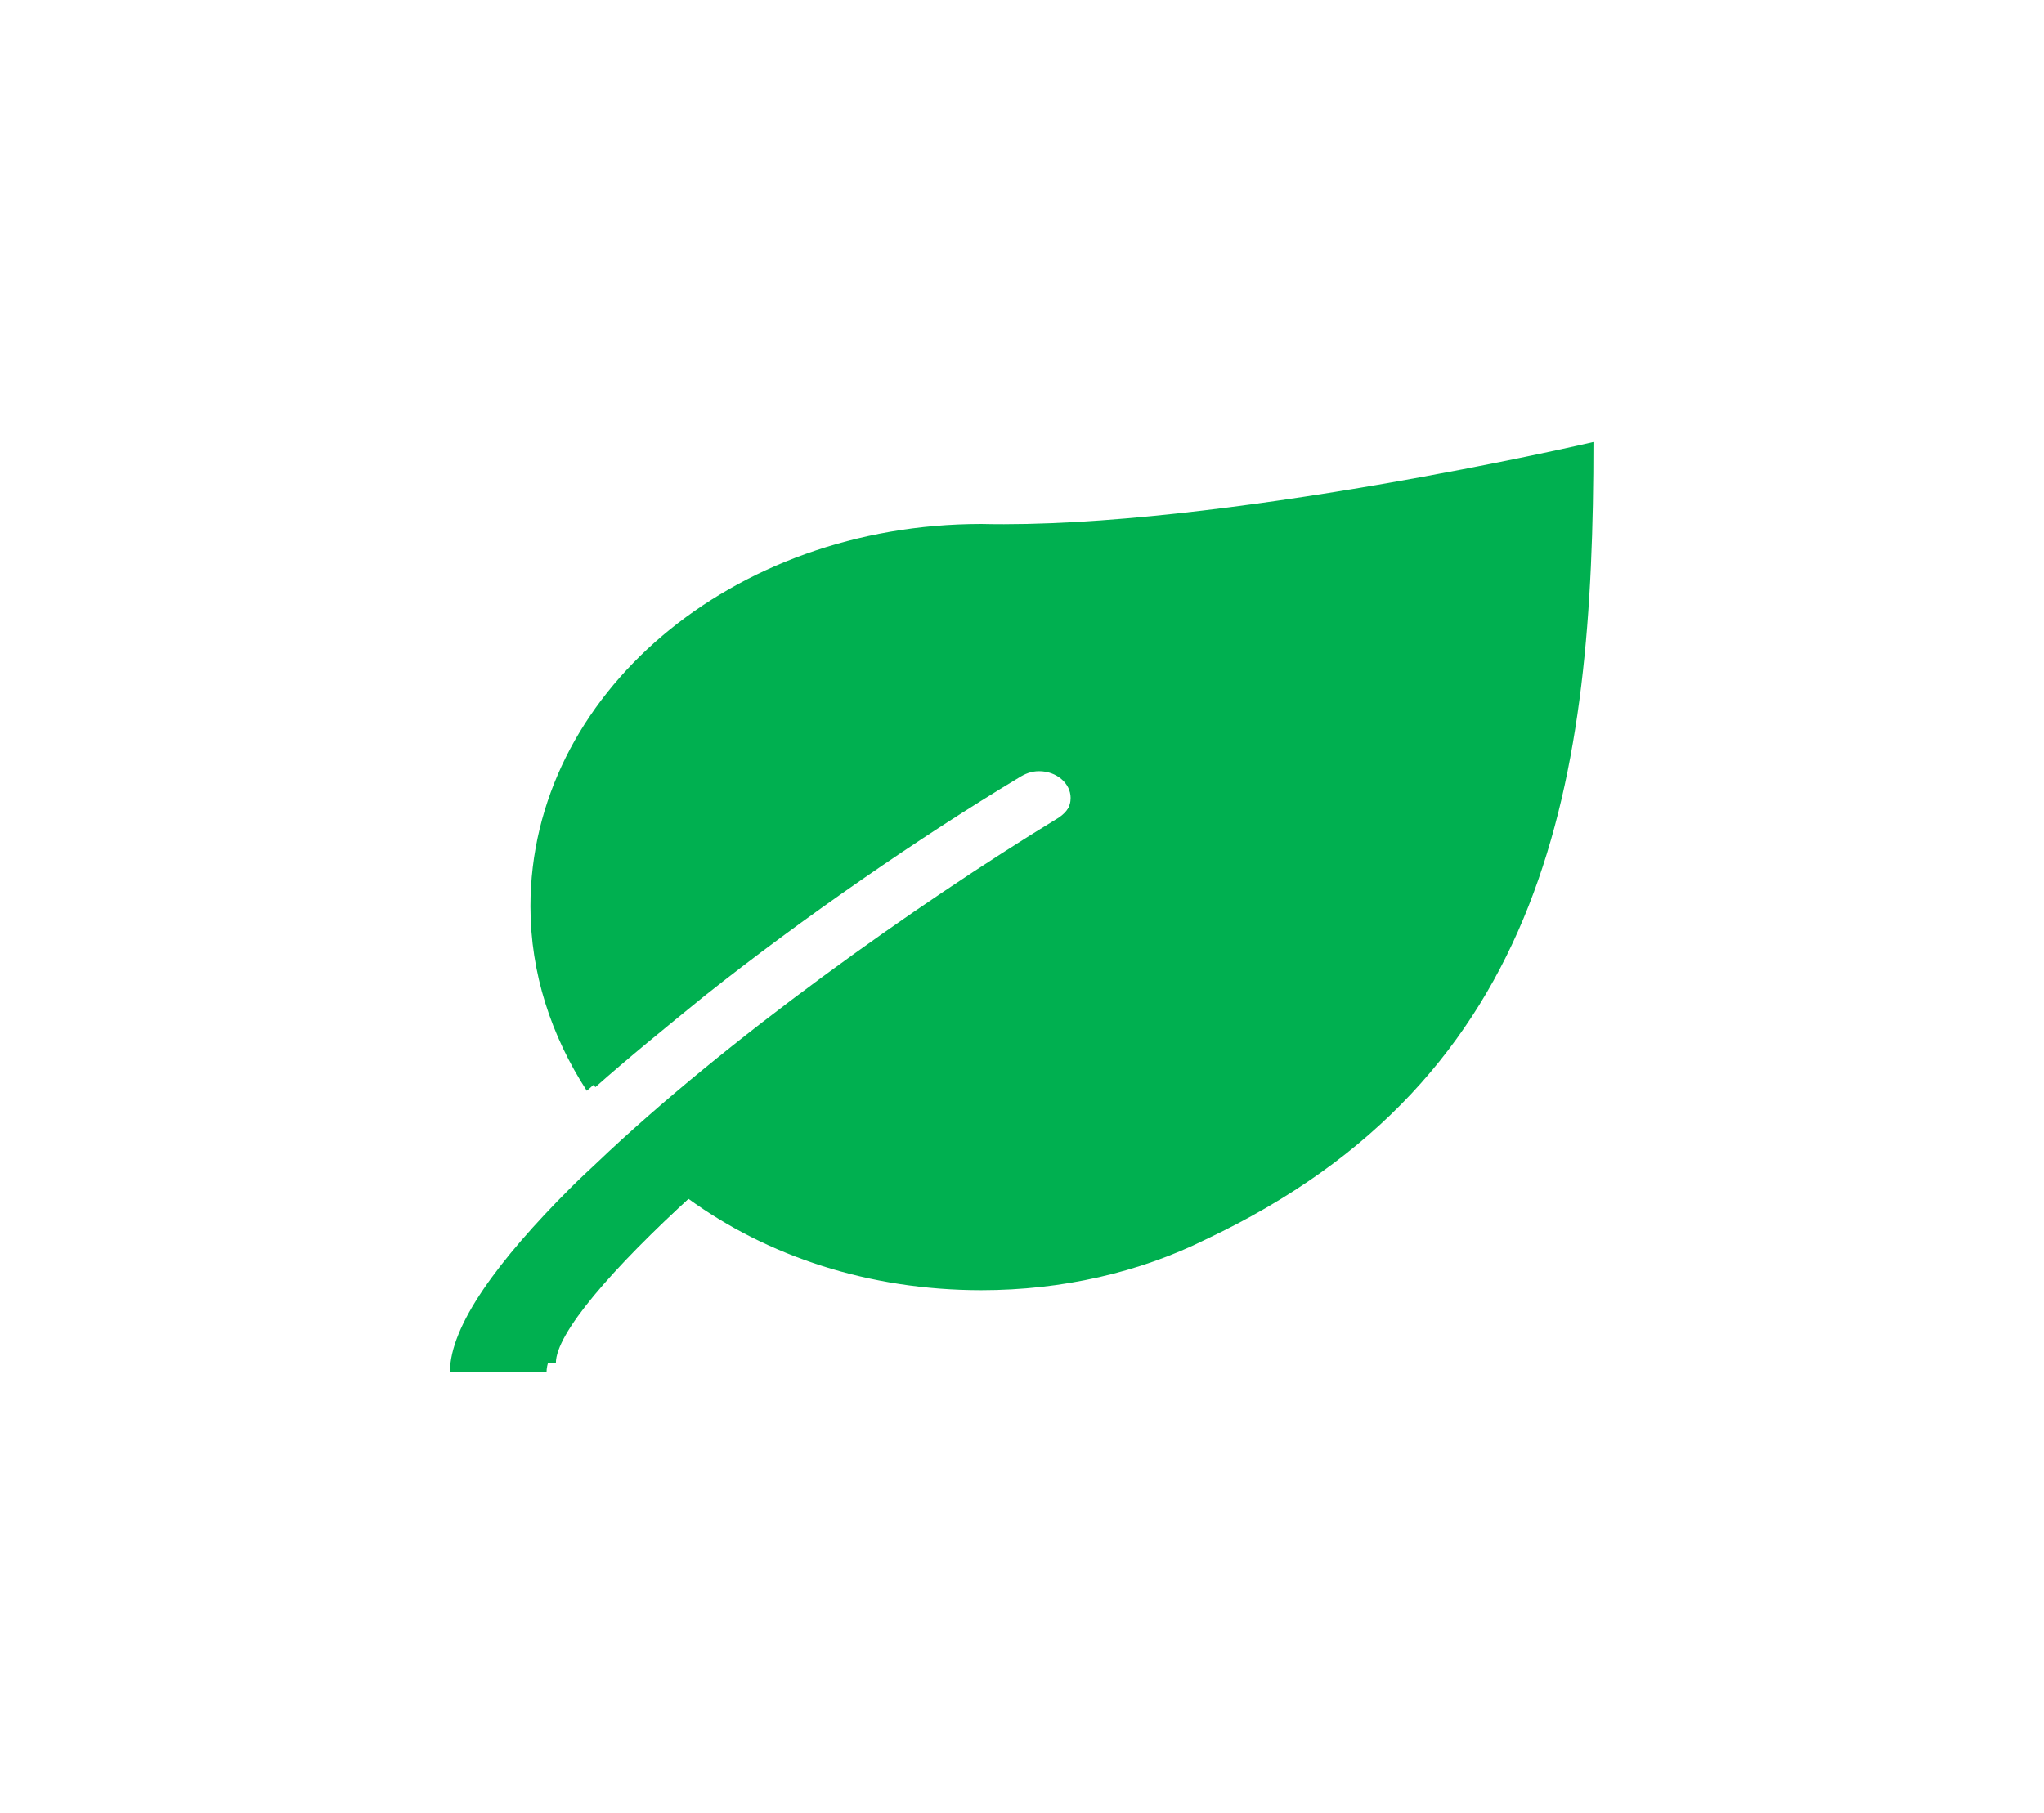 <svg width="62" height="55" xmlns="http://www.w3.org/2000/svg" xmlns:xlink="http://www.w3.org/1999/xlink" overflow="hidden"><defs><filter id="fx0" x="-10%" y="-10%" width="120%" height="120%" filterUnits="userSpaceOnUse" primitiveUnits="userSpaceOnUse"><feComponentTransfer color-interpolation-filters="sRGB"><feFuncR type="discrete" tableValues="0 0"/><feFuncG type="discrete" tableValues="0 0"/><feFuncB type="discrete" tableValues="0 0"/><feFuncA type="linear" slope="0.4" intercept="0"/></feComponentTransfer><feGaussianBlur stdDeviation="2.222 2.222"/></filter><clipPath id="clip1"><rect x="857" y="577" width="62" height="55"/></clipPath><clipPath id="clip2"><rect x="3" y="3" width="57" height="50"/></clipPath><clipPath id="clip3"><rect x="0" y="0" width="62" height="55"/></clipPath><clipPath id="clip4"><rect x="7" y="7" width="48" height="41"/></clipPath><clipPath id="clip5"><rect x="7" y="7" width="48" height="41"/></clipPath><clipPath id="clip6"><rect x="7" y="7" width="48" height="41"/></clipPath><clipPath id="clip7"><rect x="865" y="585" width="46" height="39"/></clipPath><clipPath id="clip8"><rect x="865" y="585" width="46" height="39"/></clipPath><clipPath id="clip9"><rect x="865" y="585" width="46" height="39"/></clipPath></defs><g clip-path="url(#clip1)" transform="translate(-857 -577)"><g clip-path="url(#clip2)" filter="url(#fx0)" transform="translate(857 577)"><g clip-path="url(#clip3)"><g clip-path="url(#clip4)"><g clip-path="url(#clip5)"><g clip-path="url(#clip6)"><path d="M18.854 8.287C12.431 8.287 7.252 13.467 7.252 19.89 7.252 21.92 7.79 23.827 8.702 25.484 9.572 24.572 10.525 23.661 11.561 22.666 14.172 20.221 17.238 17.735 19.807 15.912 19.973 15.788 20.139 15.705 20.346 15.705 20.802 15.705 21.175 16.078 21.175 16.534 21.175 16.824 21.05 17.031 20.843 17.197L20.843 17.197C17.155 19.849 12.265 23.951 8.95 27.68 8.95 27.68 8.495 28.177 8.287 28.426L8.287 28.426C6.423 30.622 5.18 32.611 5.18 34.02L7.666 34.02C7.666 33.109 9.116 31.12 11.312 28.758 13.343 30.498 15.953 31.534 18.854 31.534 20.926 31.534 22.915 30.995 24.614 30.001L24.614 30.001C33.481 25.07 34.6 15.995 34.6 5.801 34.6 5.801 24.945 8.453 18.854 8.287Z" fill="#00B050" transform="matrix(1.179 0 0 1 7.54 7.61)"/></g></g></g></g></g><g clip-path="url(#clip7)"><g clip-path="url(#clip8)"><g clip-path="url(#clip9)"><path d="M18.484 8.125C12.188 8.125 7.109 13.203 7.109 19.5 7.109 21.491 7.638 23.359 8.531 24.984 9.384 24.091 10.319 23.197 11.334 22.222 13.894 19.825 16.9 17.387 19.419 15.6 19.581 15.478 19.744 15.397 19.947 15.397 20.394 15.397 20.759 15.762 20.759 16.209 20.759 16.494 20.637 16.697 20.434 16.859L20.434 16.859C16.819 19.459 12.025 23.481 8.775 27.137 8.775 27.137 8.328 27.625 8.125 27.869L8.125 27.869C6.297 30.022 5.078 31.972 5.078 33.353L7.516 33.353C7.516 32.459 8.938 30.509 11.091 28.194 13.081 29.9 15.641 30.916 18.484 30.916 20.516 30.916 22.466 30.387 24.131 29.413L24.131 29.413C32.825 24.578 33.922 15.681 33.922 5.688 33.922 5.688 24.456 8.287 18.484 8.125Z" fill="#00B050" transform="matrix(1.179 0 0 1 865 585)"/></g></g></g></g></svg>